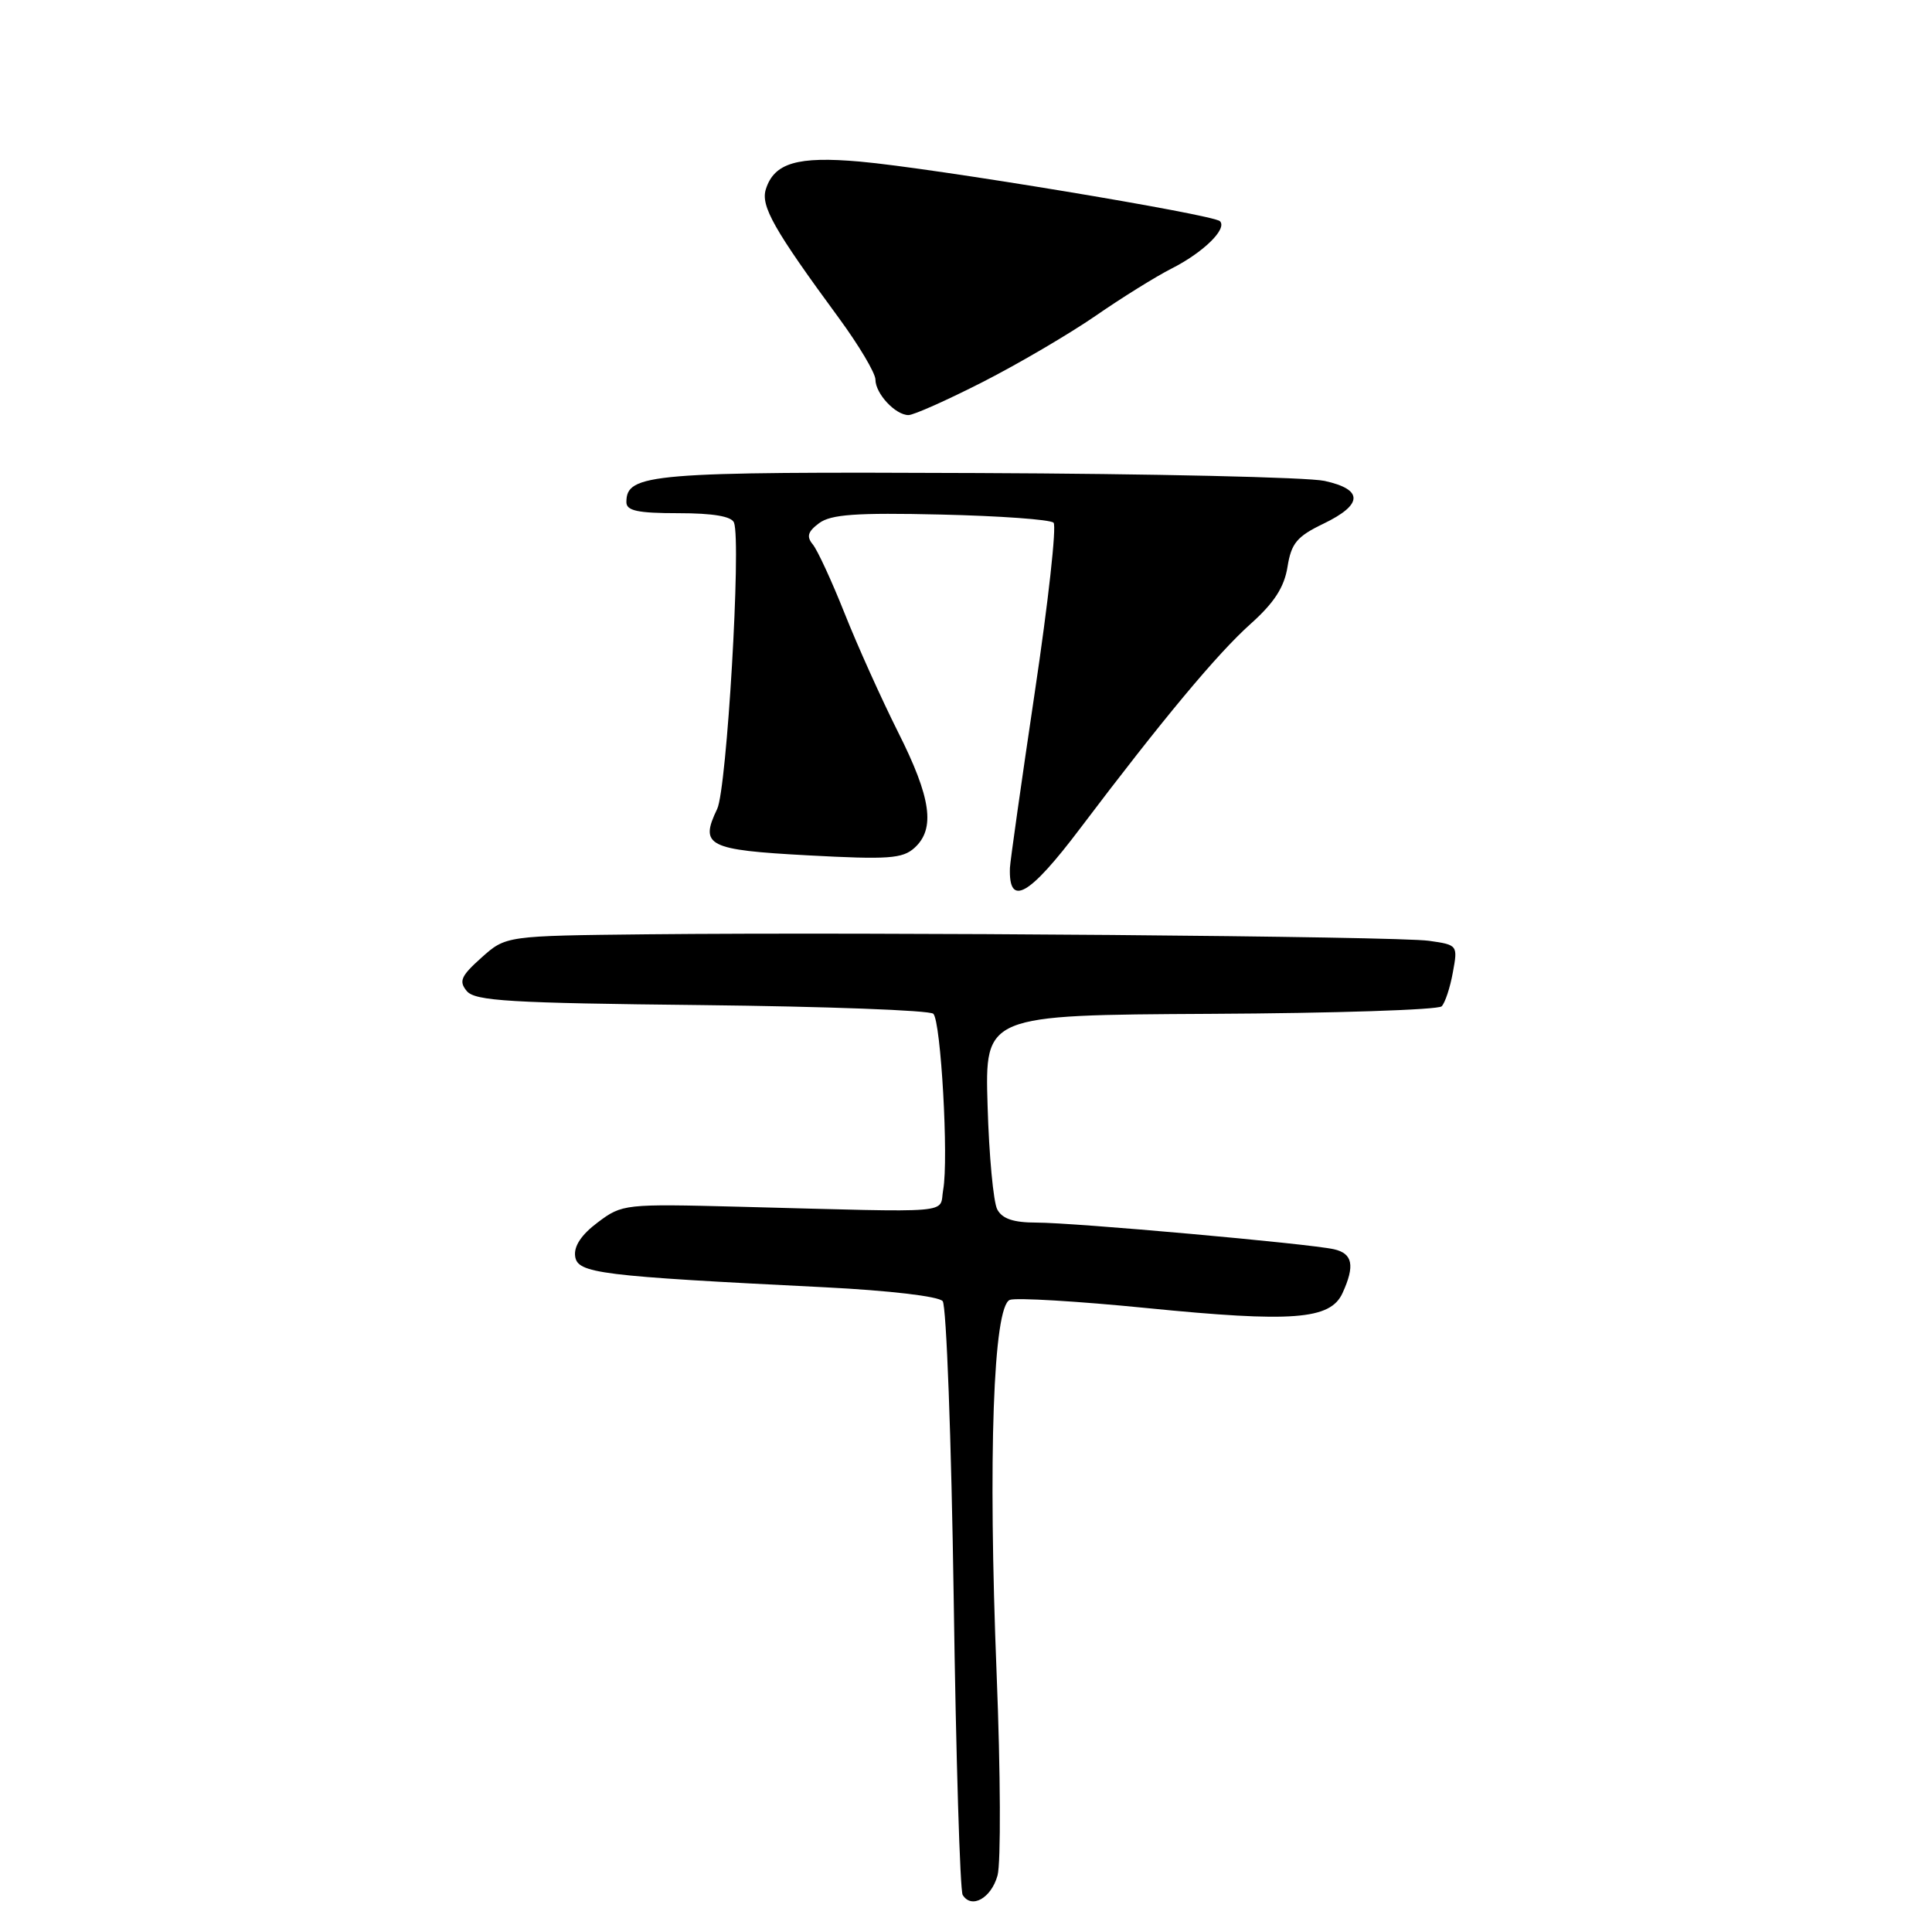 <?xml version="1.0" encoding="UTF-8" standalone="no"?>
<!DOCTYPE svg PUBLIC "-//W3C//DTD SVG 1.1//EN" "http://www.w3.org/Graphics/SVG/1.1/DTD/svg11.dtd" >
<svg xmlns="http://www.w3.org/2000/svg" xmlns:xlink="http://www.w3.org/1999/xlink" version="1.1" viewBox="0 0 256 256">
 <g >
 <path fill="currentColor"
d=" M 132.18 248.50 C 132.63 246.85 132.58 234.85 132.06 221.84 C 130.91 193.02 131.61 173.09 133.81 172.24 C 134.63 171.93 142.77 172.41 151.90 173.32 C 171.27 175.25 176.28 174.87 177.89 171.34 C 179.56 167.69 179.24 166.09 176.75 165.53 C 173.45 164.79 142.34 162.00 137.35 162.00 C 134.29 162.00 132.80 161.50 132.14 160.25 C 131.63 159.29 131.05 153.10 130.86 146.50 C 130.50 134.50 130.50 134.50 160.36 134.34 C 176.78 134.26 190.58 133.81 191.03 133.34 C 191.48 132.88 192.15 130.86 192.51 128.85 C 193.18 125.24 193.15 125.20 189.34 124.66 C 185.15 124.06 115.85 123.49 85.77 123.80 C 67.03 124.00 67.03 124.00 63.80 126.89 C 61.07 129.33 60.77 130.02 61.85 131.32 C 62.95 132.64 67.54 132.91 92.99 133.18 C 109.40 133.36 123.21 133.87 123.67 134.33 C 124.68 135.33 125.71 153.60 124.98 157.63 C 124.40 160.90 127.17 160.66 98.00 159.90 C 82.78 159.51 82.44 159.54 79.21 161.97 C 77.04 163.59 76.02 165.13 76.21 166.47 C 76.53 168.73 79.36 169.08 109.26 170.57 C 117.83 171.00 124.39 171.77 124.91 172.41 C 125.40 173.01 126.06 190.73 126.37 211.78 C 126.67 232.84 127.21 250.53 127.56 251.09 C 128.73 252.99 131.35 251.52 132.18 248.50 Z  M 143.14 109.75 C 154.04 95.33 161.30 86.61 165.72 82.66 C 168.83 79.88 170.17 77.81 170.60 75.12 C 171.10 71.99 171.84 71.09 175.35 69.40 C 180.63 66.86 180.68 64.85 175.50 63.72 C 173.30 63.24 152.60 62.77 129.50 62.68 C 86.08 62.49 83.00 62.75 83.00 66.54 C 83.00 67.68 84.51 68.00 89.89 68.00 C 94.49 68.00 96.94 68.42 97.26 69.25 C 98.23 71.82 96.31 104.52 95.03 107.19 C 92.68 112.08 93.74 112.62 107.08 113.34 C 117.69 113.91 119.59 113.78 121.17 112.35 C 123.97 109.82 123.39 105.72 118.99 96.99 C 116.79 92.60 113.60 85.52 111.91 81.26 C 110.21 76.99 108.32 72.89 107.70 72.14 C 106.84 71.10 107.03 70.44 108.54 69.32 C 110.10 68.16 113.42 67.92 124.67 68.18 C 132.46 68.36 139.18 68.84 139.60 69.26 C 140.02 69.68 138.90 79.81 137.11 91.76 C 135.33 103.72 133.85 114.17 133.82 115.00 C 133.64 120.27 136.34 118.76 143.14 109.75 Z  M 130.23 50.61 C 134.96 48.20 141.68 44.25 145.17 41.85 C 148.65 39.44 153.18 36.63 155.23 35.59 C 159.44 33.46 162.65 30.32 161.65 29.31 C 160.75 28.42 123.56 22.26 113.93 21.41 C 105.66 20.68 102.58 21.59 101.48 25.07 C 100.77 27.29 102.56 30.44 111.14 42.12 C 113.81 45.76 116.00 49.44 116.00 50.30 C 116.00 52.16 118.65 55.00 120.38 55.00 C 121.07 55.00 125.50 53.02 130.23 50.61 Z "/>
</g>
</svg>